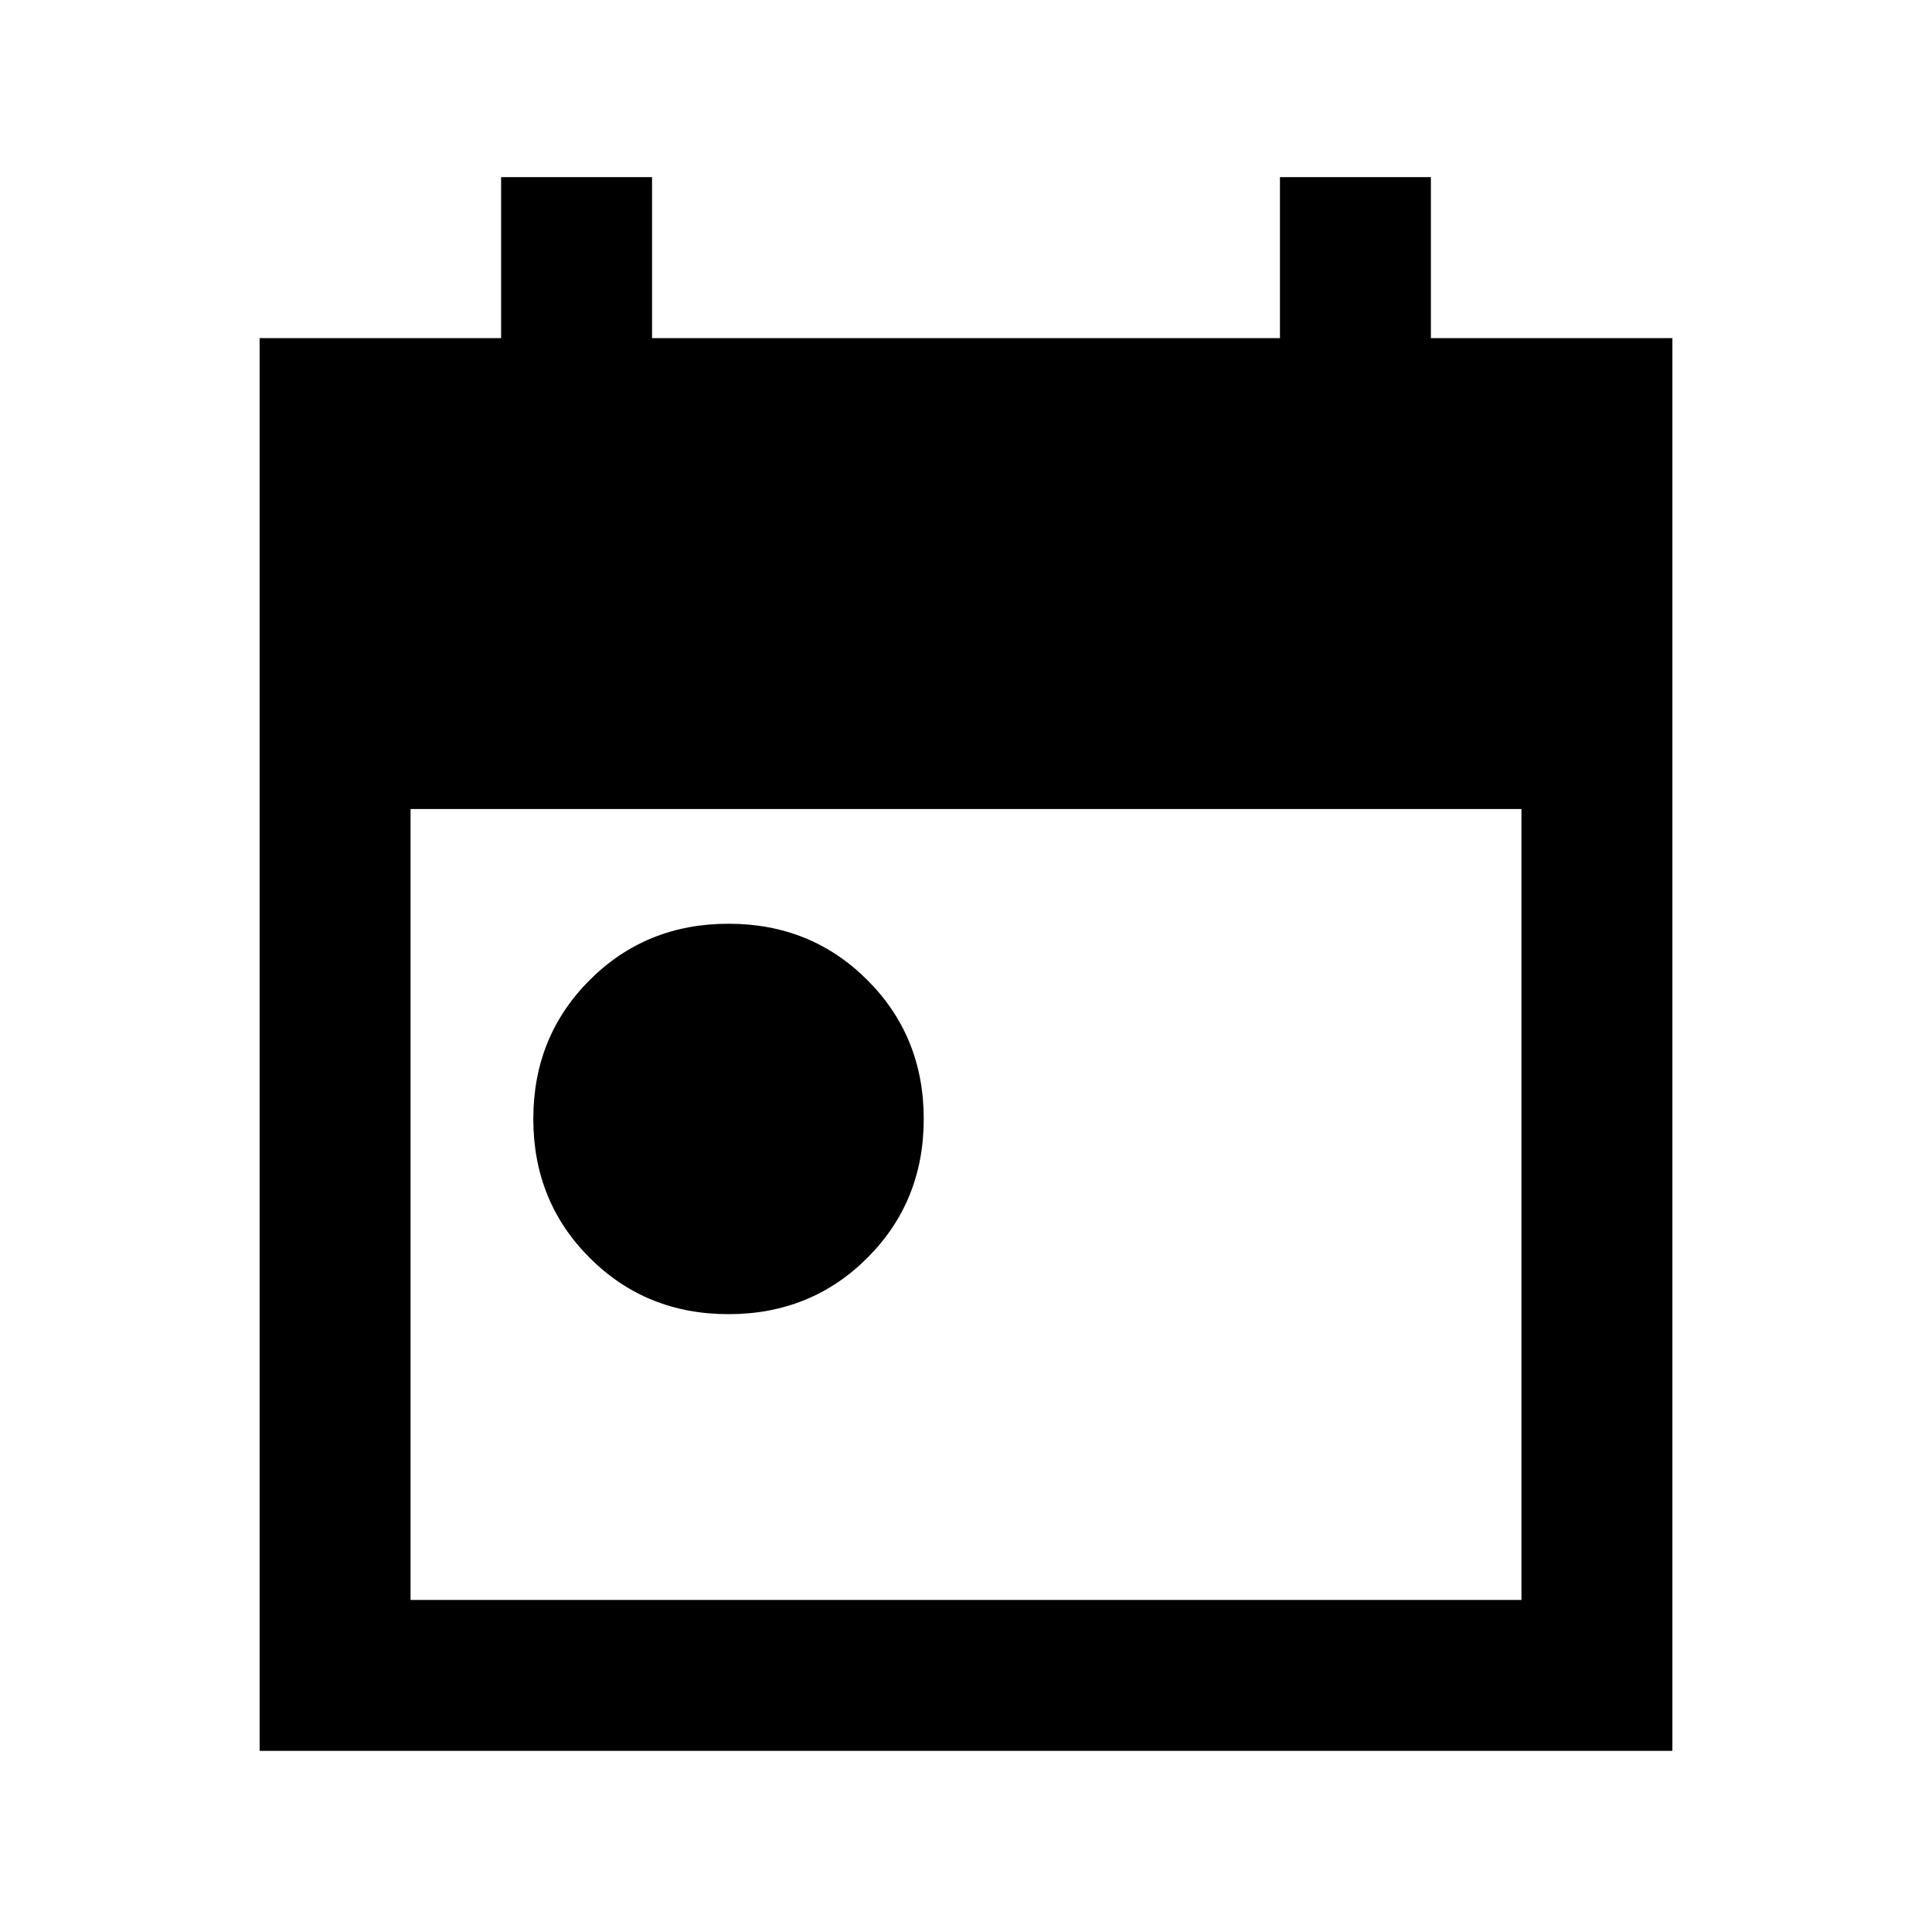 <svg xmlns="http://www.w3.org/2000/svg" height="24" width="24"><path d="M9.05 16.325Q8.025 16.325 7.325 15.625Q6.625 14.925 6.625 13.9Q6.625 12.875 7.325 12.175Q8.025 11.475 9.05 11.475Q10.075 11.475 10.775 12.175Q11.475 12.875 11.475 13.9Q11.475 14.925 10.775 15.625Q10.075 16.325 9.05 16.325ZM3.225 21.75V4.2H6.225V2.2H8.1V4.2H15.9V2.2H17.775V4.2H20.775V21.75ZM5.1 19.875H18.9V10.05H5.1Z"/></svg>